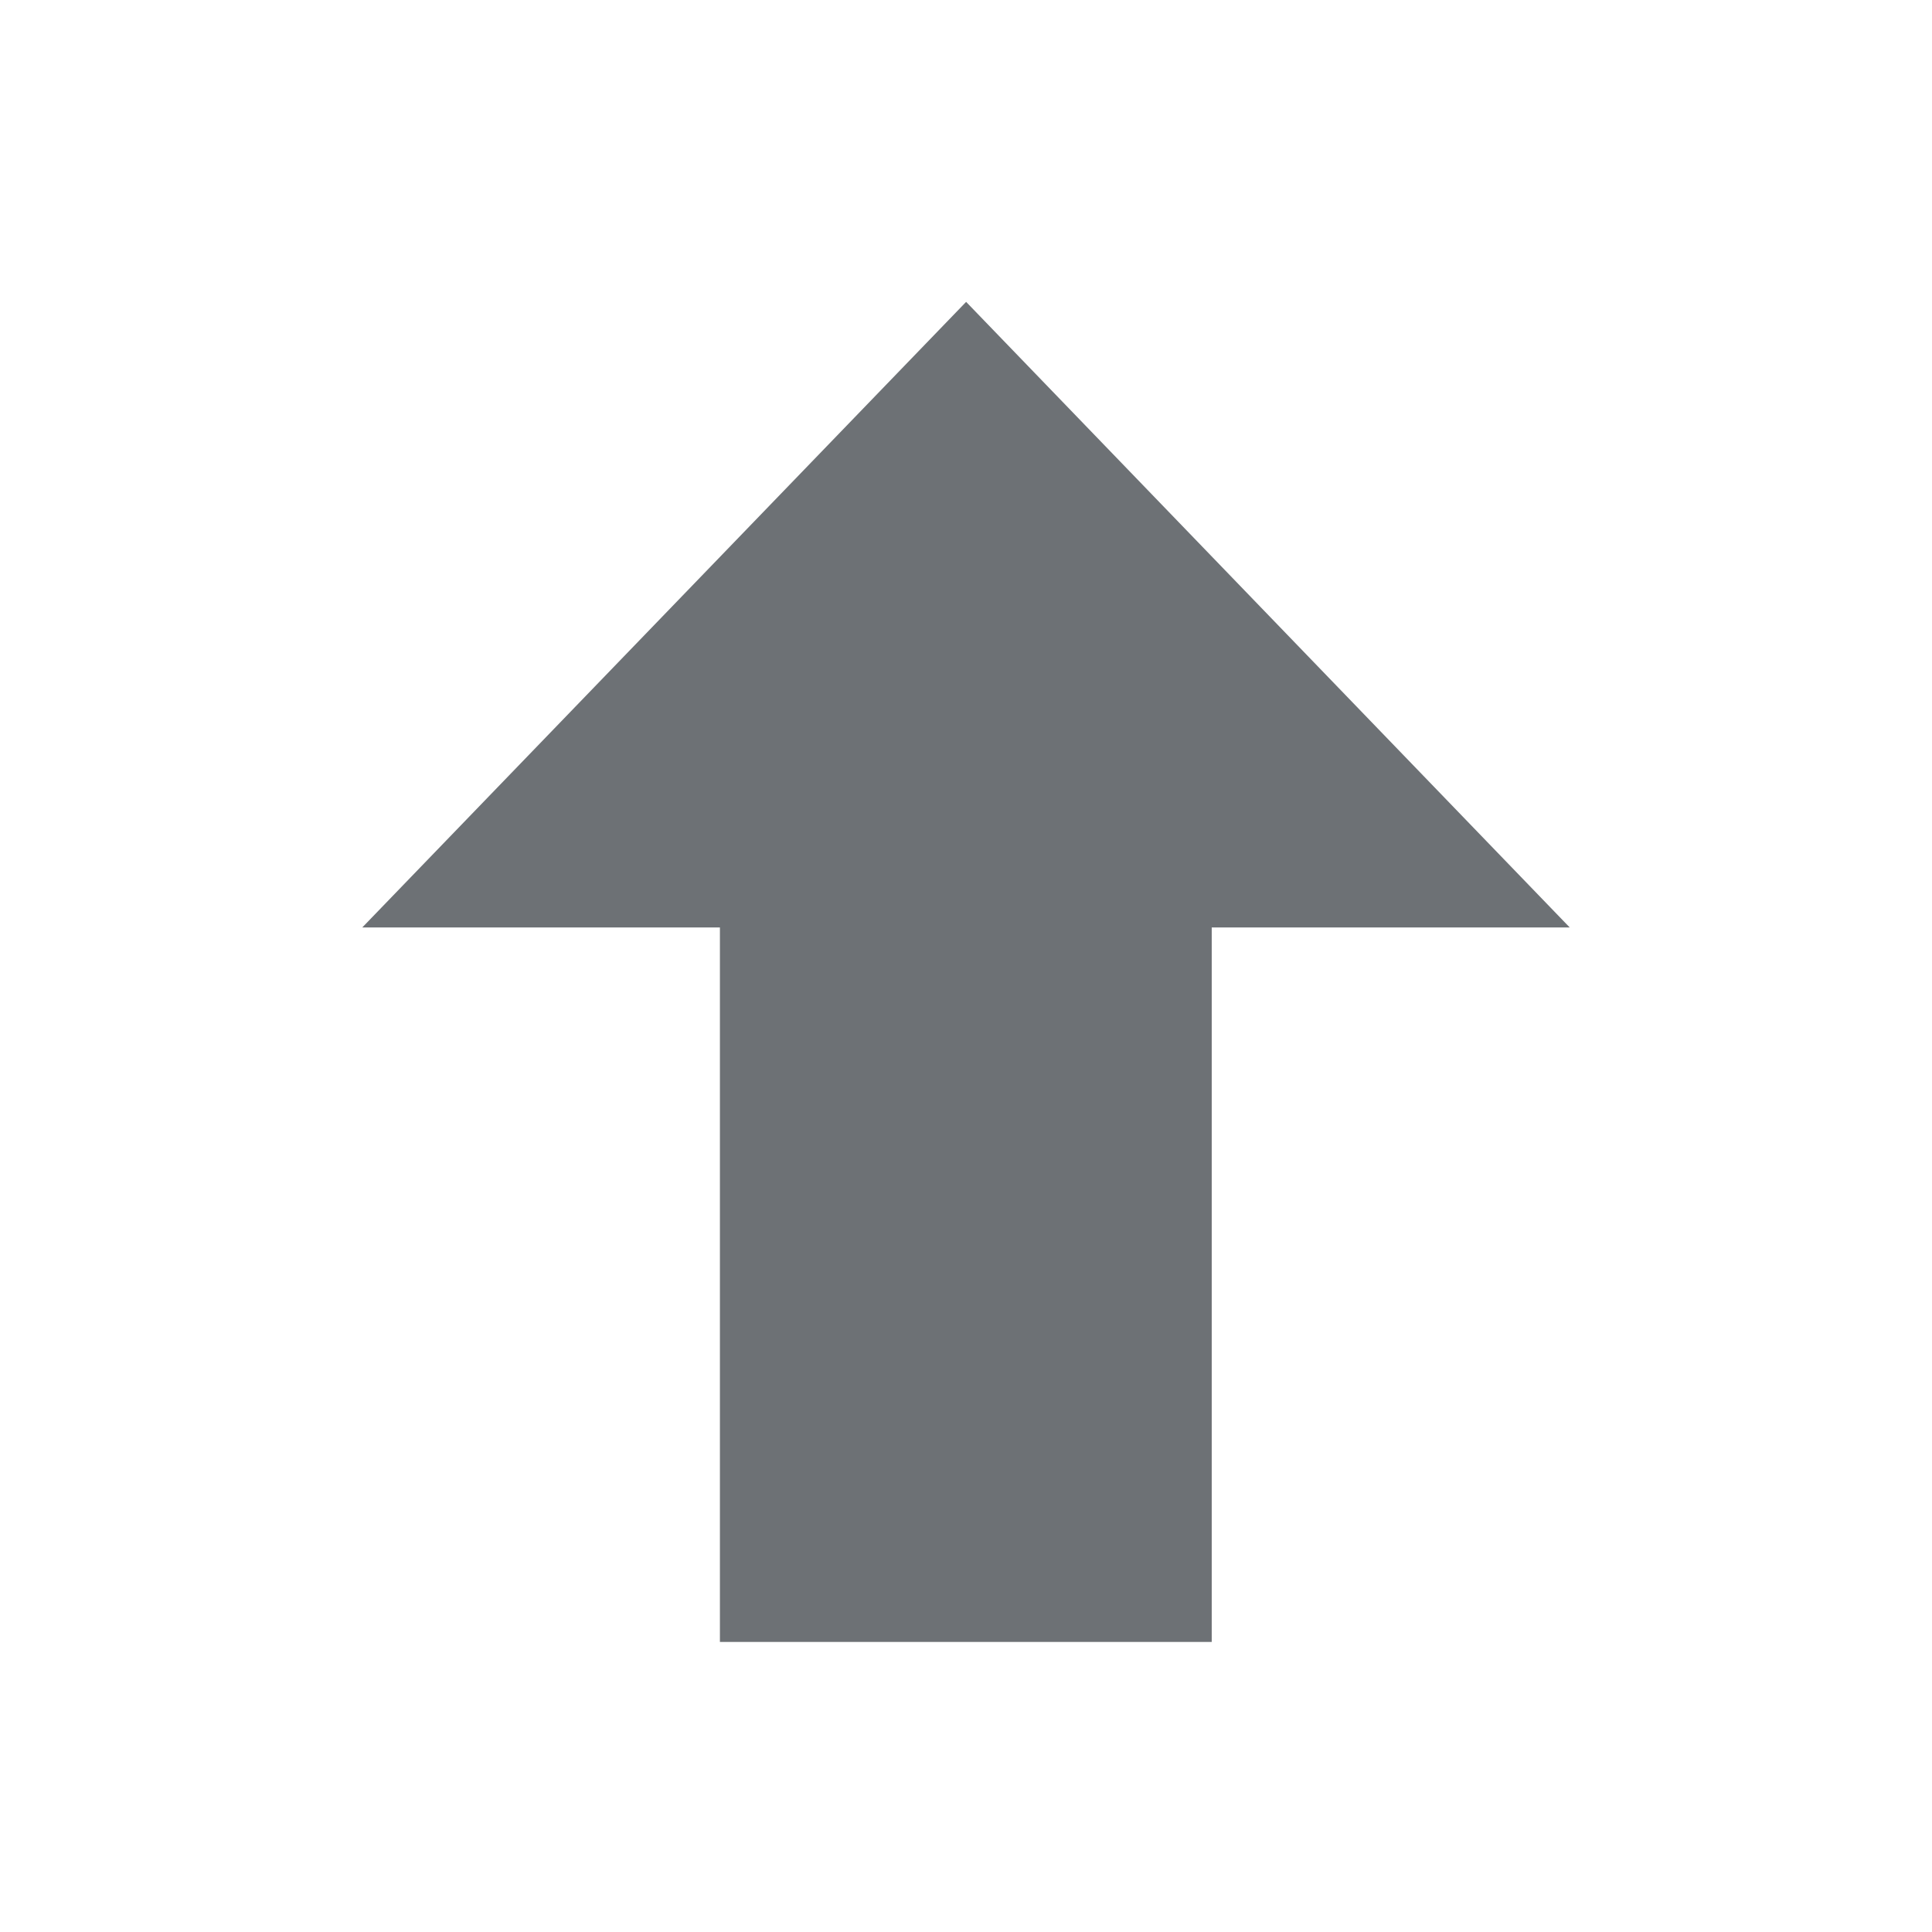 <svg width="16" height="16" viewBox="0 0 16 16" fill="none" xmlns="http://www.w3.org/2000/svg">
<path d="M10.035 7.681V13.598C10.035 13.598 9.537 13.598 8.924 13.598H7.073C6.46 13.598 5.962 13.598 5.962 13.598V7.681H3L8.001 2.5L13 7.681H10.035Z" fill="#6D7175"/>
</svg>
